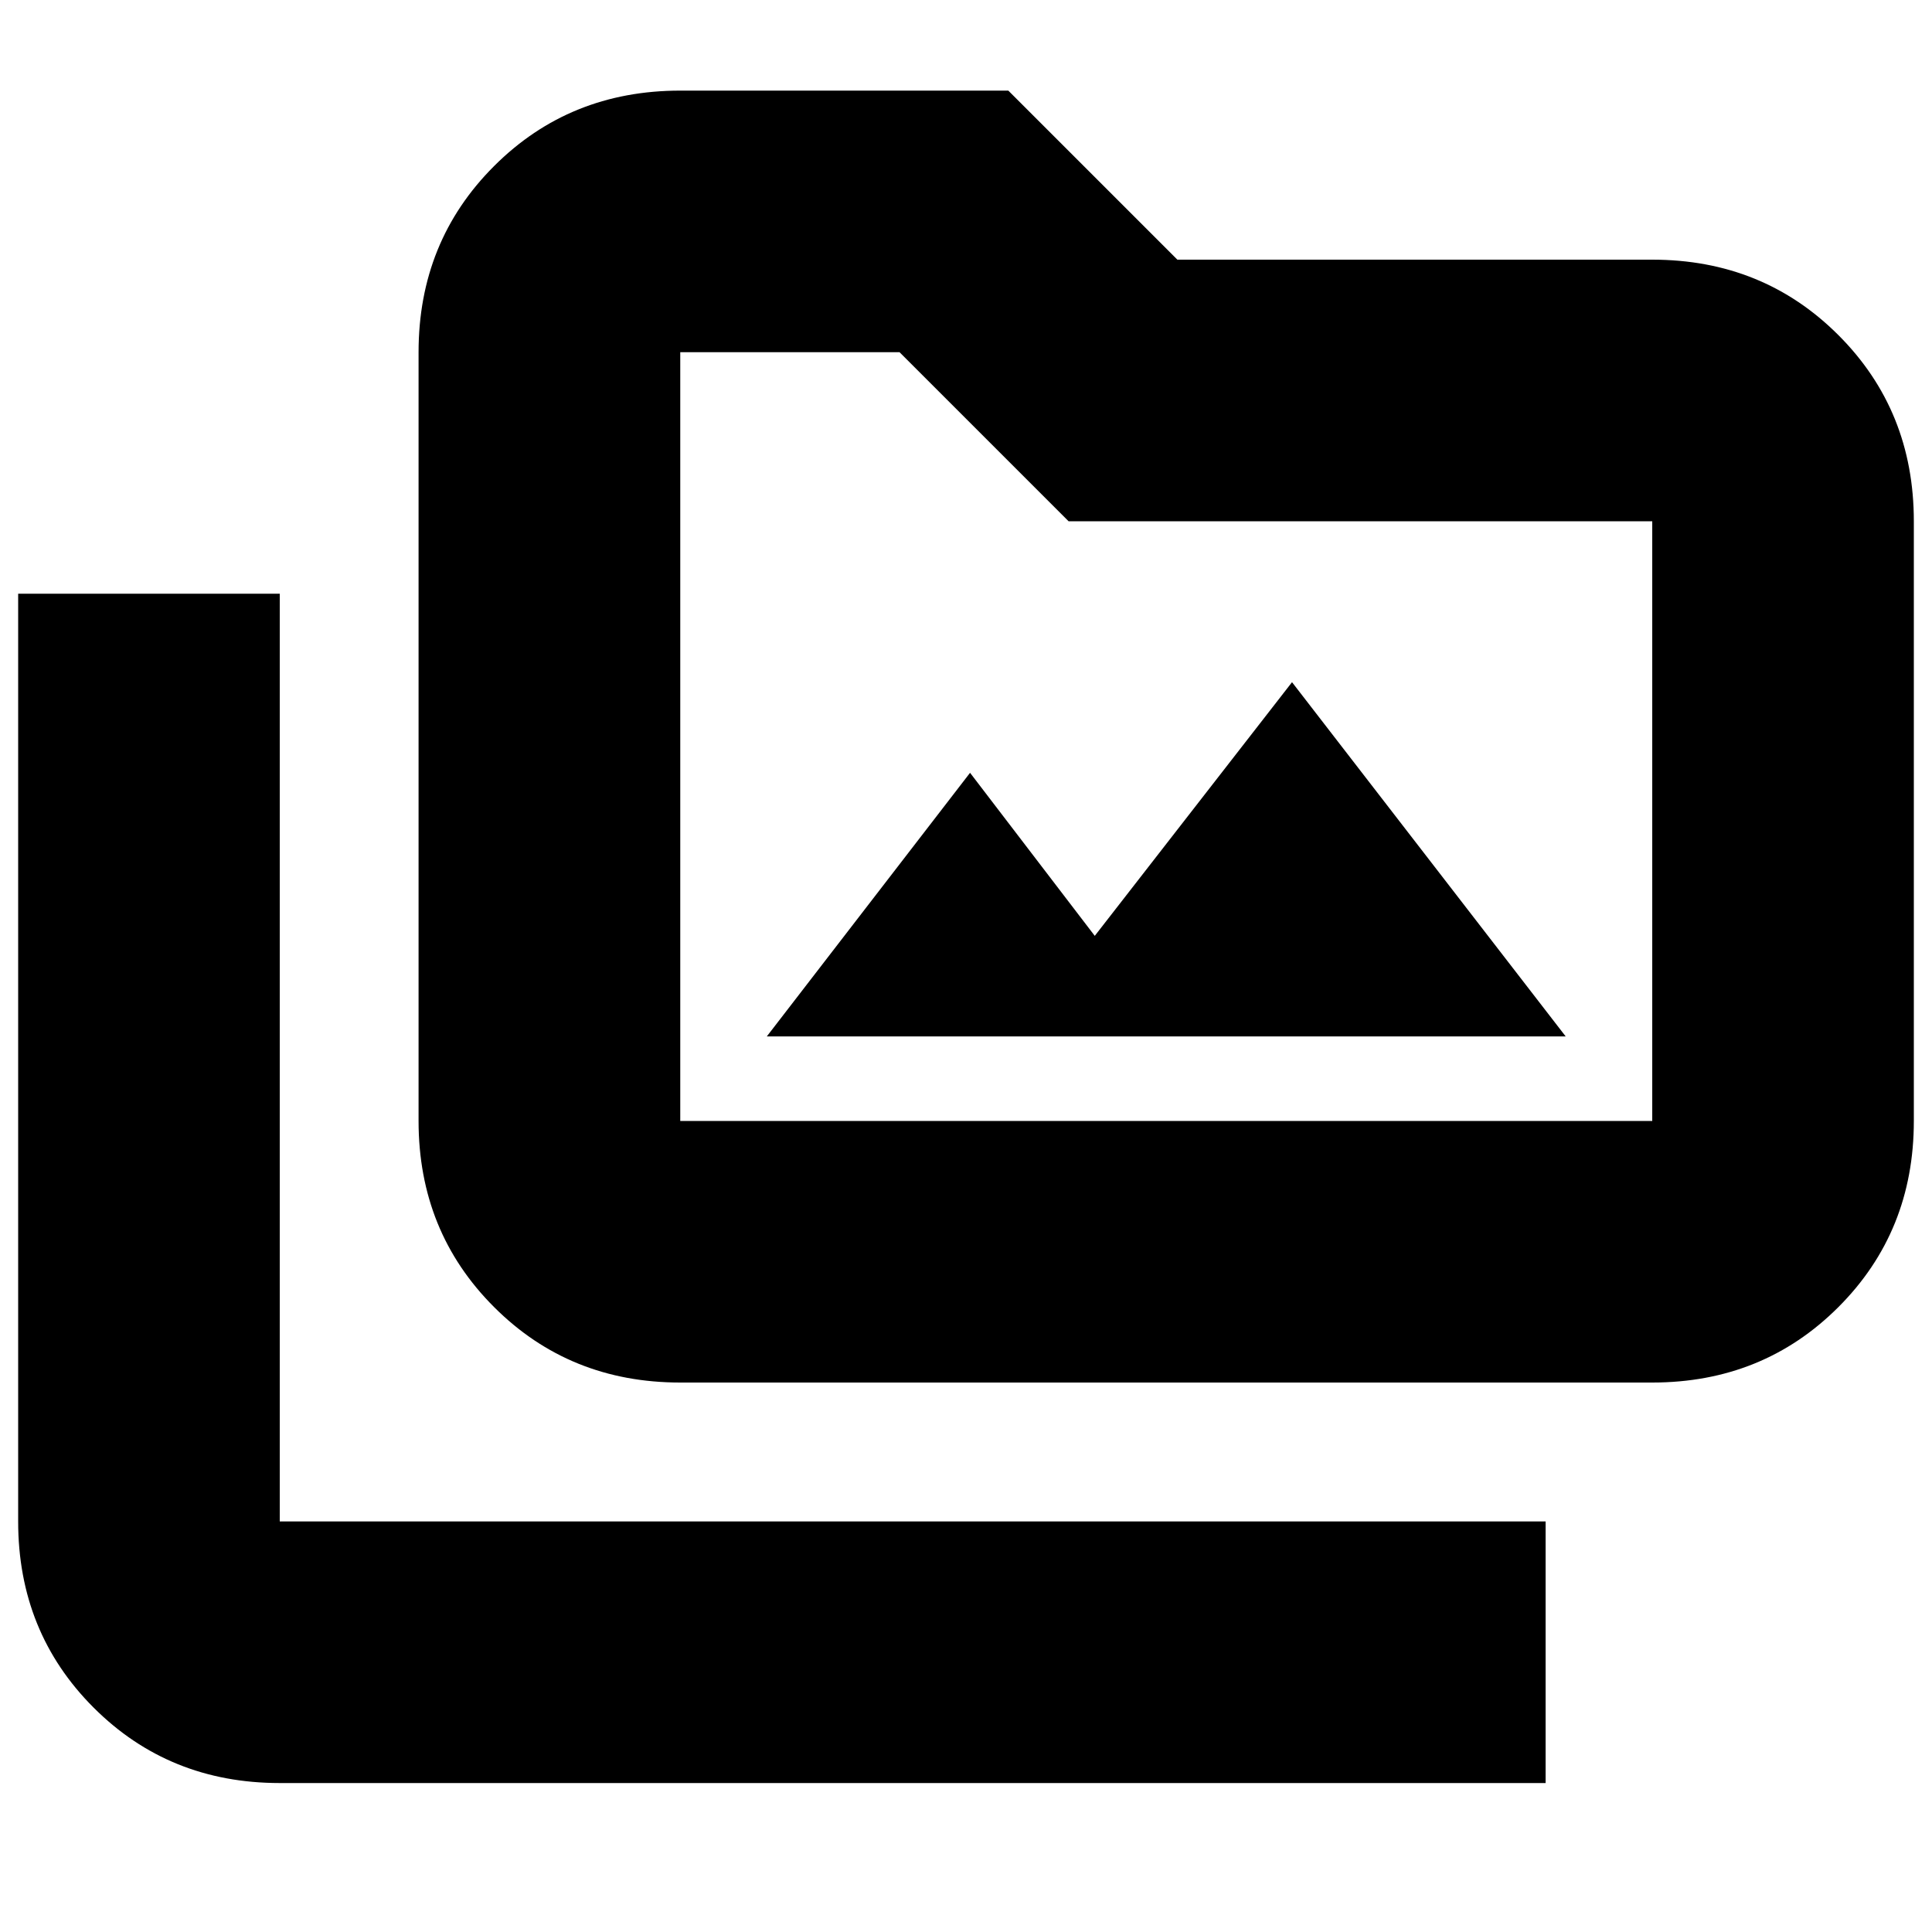 <svg xmlns="http://www.w3.org/2000/svg" height="20" width="20"><path d="M7.042 14.312Q5.896 14.312 5.115 13.531Q4.333 12.75 4.333 11.604V3.646Q4.333 2.5 5.115 1.719Q5.896 0.938 7.042 0.938H10.438L12.188 2.688H17.104Q18.25 2.688 19.031 3.469Q19.812 4.25 19.812 5.396V11.604Q19.812 12.75 19.031 13.531Q18.25 14.312 17.104 14.312ZM7.042 11.604H17.104Q17.104 11.604 17.104 11.604Q17.104 11.604 17.104 11.604V5.396Q17.104 5.396 17.104 5.396Q17.104 5.396 17.104 5.396H11.062L9.312 3.646H7.042Q7.042 3.646 7.042 3.646Q7.042 3.646 7.042 3.646V11.604Q7.042 11.604 7.042 11.604Q7.042 11.604 7.042 11.604ZM16 18.458H2.896Q1.75 18.458 0.969 17.677Q0.188 16.896 0.188 15.75V6.146H2.896V15.75Q2.896 15.75 2.896 15.75Q2.896 15.75 2.896 15.75H16ZM7.938 10.729H16.208L13.375 7.062L11.333 9.688L10.042 8ZM7.042 11.604Q7.042 11.604 7.042 11.604Q7.042 11.604 7.042 11.604V3.646Q7.042 3.646 7.042 3.646Q7.042 3.646 7.042 3.646V5.396Q7.042 5.396 7.042 5.396Q7.042 5.396 7.042 5.396V11.604Q7.042 11.604 7.042 11.604Q7.042 11.604 7.042 11.604Z"/></svg>